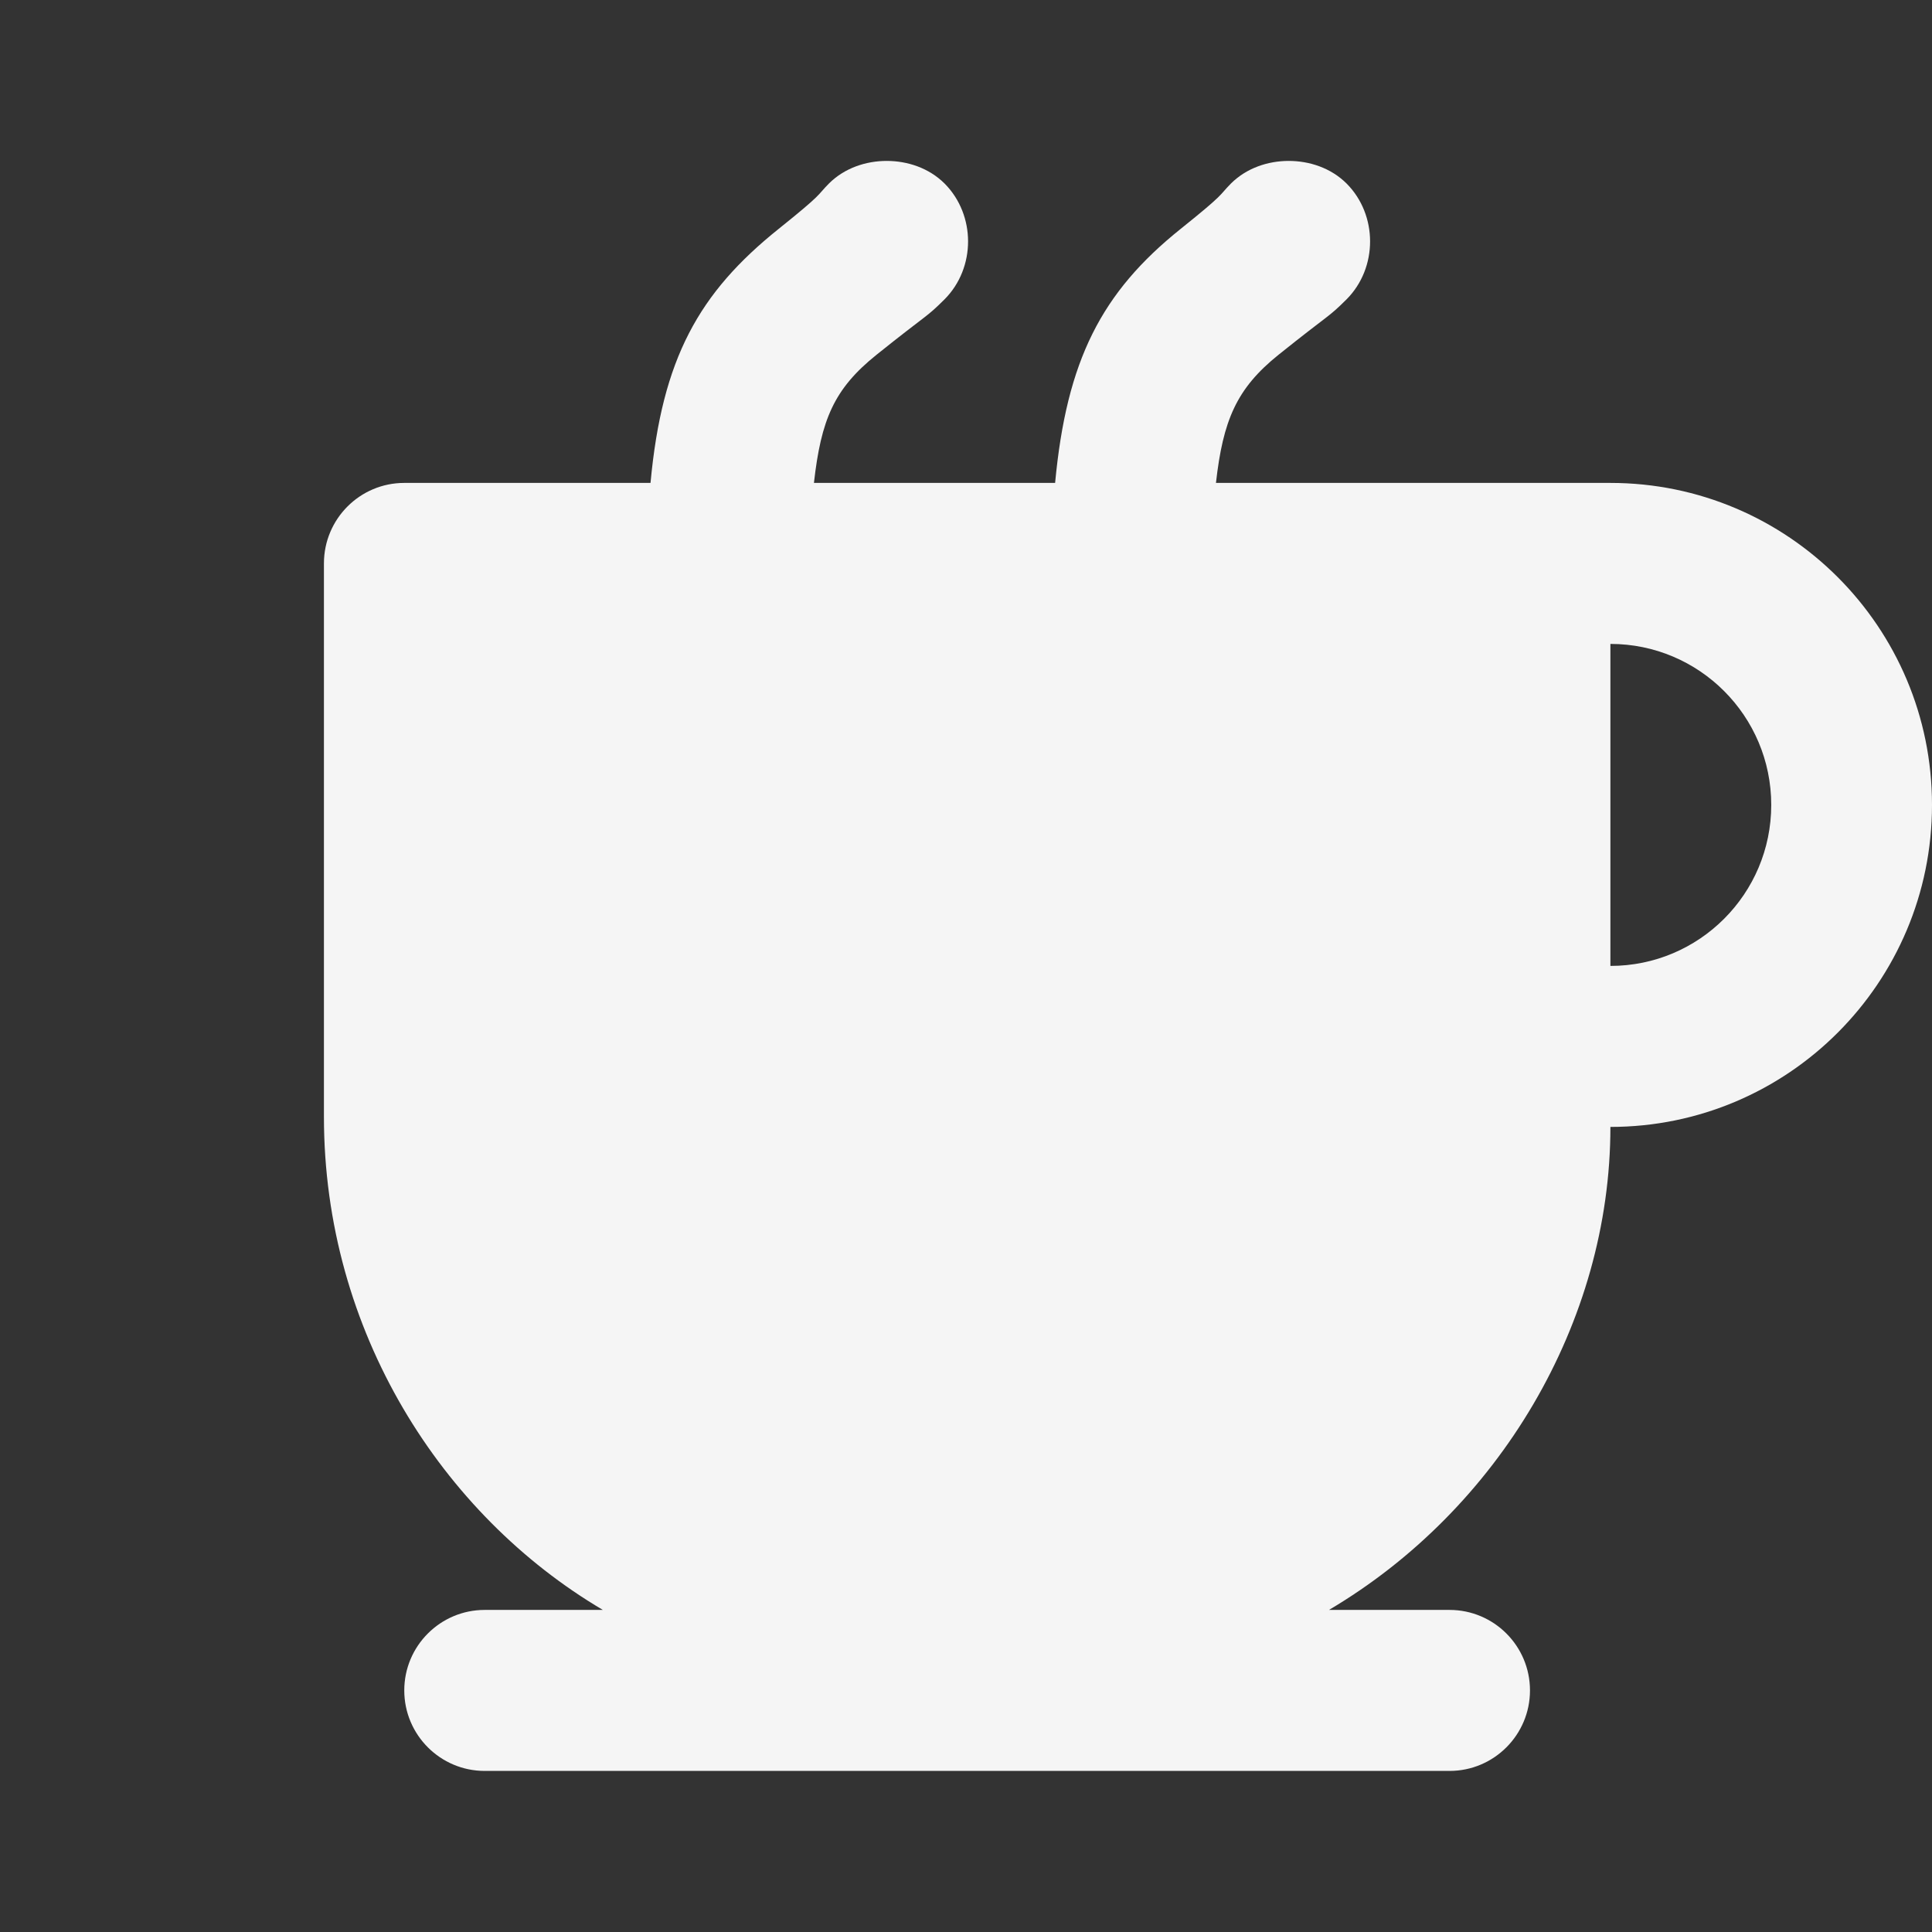 <svg width="24" height="24" viewBox="0 0 24 24" fill="none" xmlns="http://www.w3.org/2000/svg">
<rect x="0" y="0" width="24" height="24" fill="#333333" stroke="none"/>
<path d="M11.015 1.999C10.76 1.999 10.493 2.085 10.297 2.28C10.142 2.437 10.232 2.395 9.673 2.843C8.681 3.638 8.224 4.454 8.081 5.999C7.099 5.999 5.118 5.999 5.022 5.999C4.471 5.999 4.024 6.447 4.024 6.999V13.874C4.024 16.536 5.488 18.819 7.489 19.999H6.021C5.47 19.999 5.022 20.447 5.022 20.999C5.022 21.551 5.47 21.999 6.021 21.999H18.007C18.558 21.999 19.006 21.551 19.006 20.999C19.006 20.447 18.558 19.999 18.007 19.999H16.509C18.617 18.753 20.005 16.43 20.005 13.999C22.211 13.999 24 12.208 24 9.999C24 7.79 22.211 5.999 20.005 5.999C19.092 5.999 19.256 5.999 19.006 5.999C18.975 5.999 18.158 5.999 18.007 5.999C17.568 5.999 16.197 5.999 15.105 5.999C15.193 5.223 15.358 4.827 15.885 4.405C16.535 3.884 16.492 3.953 16.728 3.718C17.117 3.327 17.117 2.671 16.728 2.28C16.532 2.085 16.265 1.999 16.009 1.999C15.754 1.999 15.487 2.085 15.291 2.28C15.136 2.437 15.226 2.395 14.667 2.843C13.682 3.632 13.25 4.474 13.107 5.999C11.767 5.999 11.382 5.999 10.111 5.999C10.2 5.213 10.359 4.831 10.891 4.405C11.541 3.884 11.498 3.953 11.734 3.718C12.123 3.327 12.123 2.671 11.734 2.28C11.538 2.085 11.271 1.999 11.015 1.999ZM20.005 7.999C21.108 7.999 22.003 8.894 22.003 9.999C22.003 11.104 21.108 11.999 20.005 11.999V7.999Z" fill="#F5F5F5"/>
</svg>
